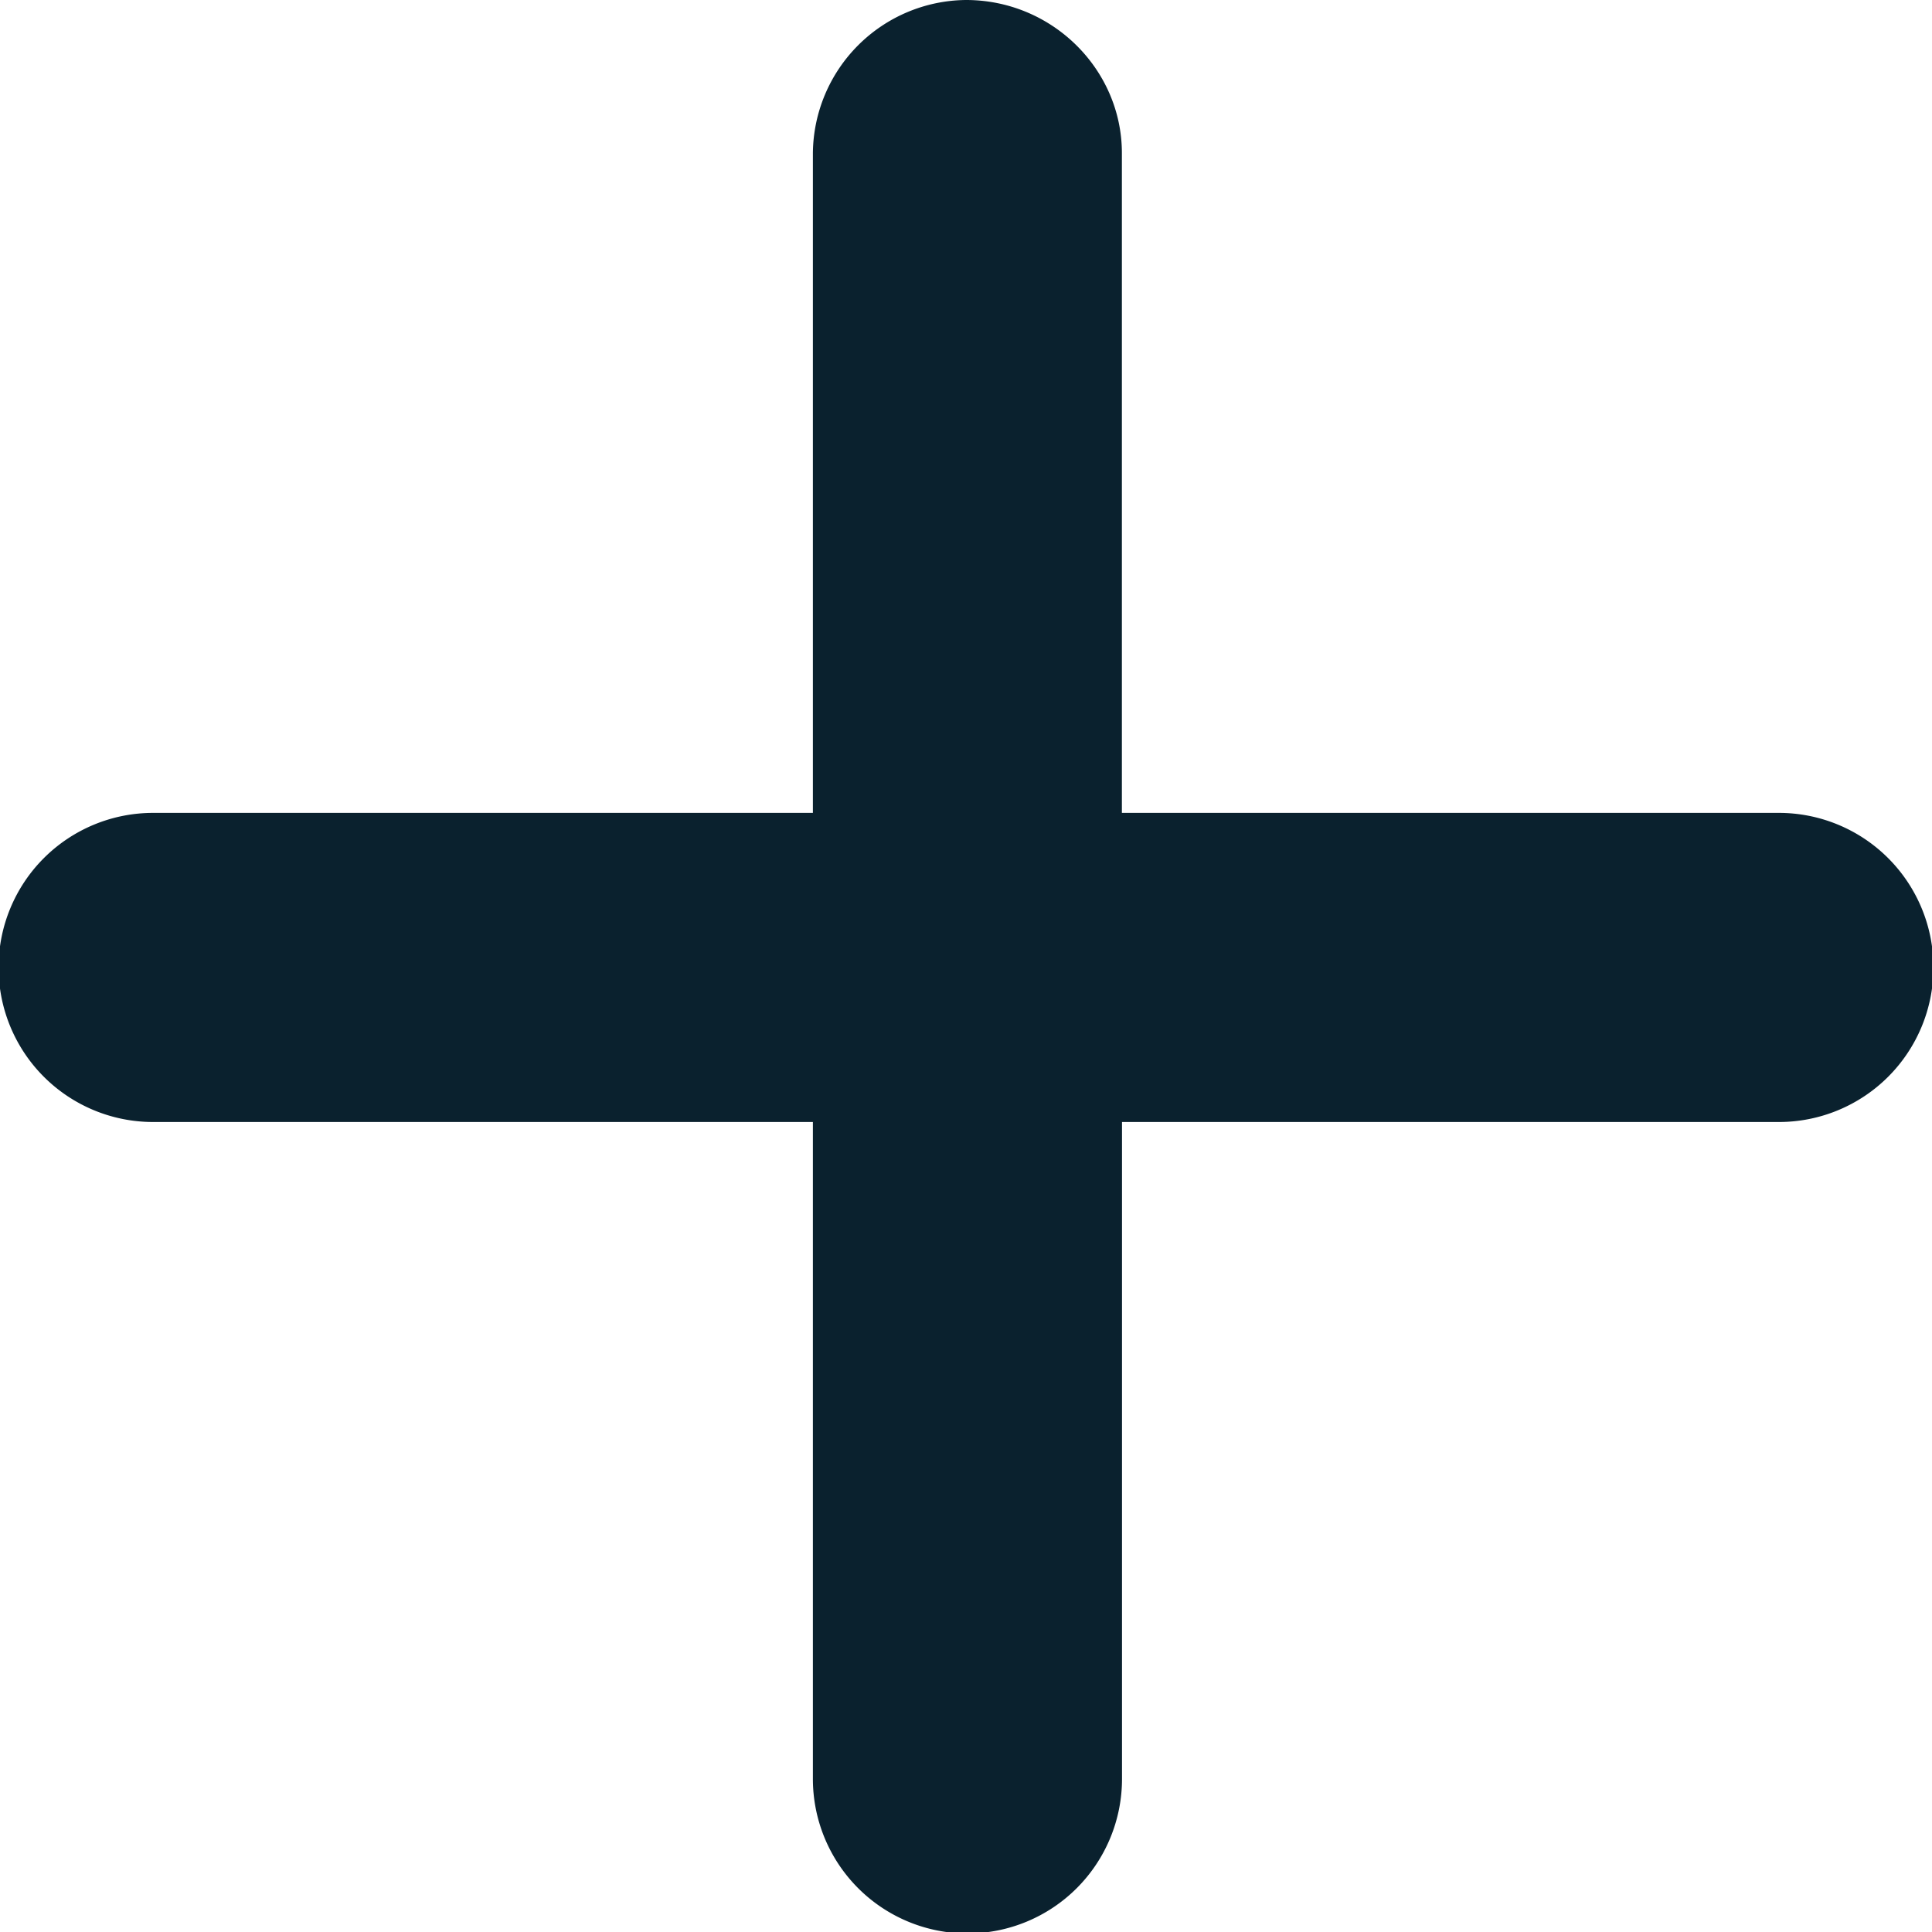 <svg xmlns="http://www.w3.org/2000/svg" width="16" height="16" viewBox="0 0 16 16">
    <path fill="#0A212E" fill-rule="evenodd" d="M8 0c.715 0 1.291.576 1.291 1.268v5.464h5.441a1.28 1.28 0 0 1 0 2.56h-5.44v5.44a1.28 1.28 0 1 1-2.56 0v-5.44H1.268a1.28 1.28 0 1 1 0-2.56h5.464V1.268A1.28 1.28 0 0 1 8 0z"/>
</svg>
